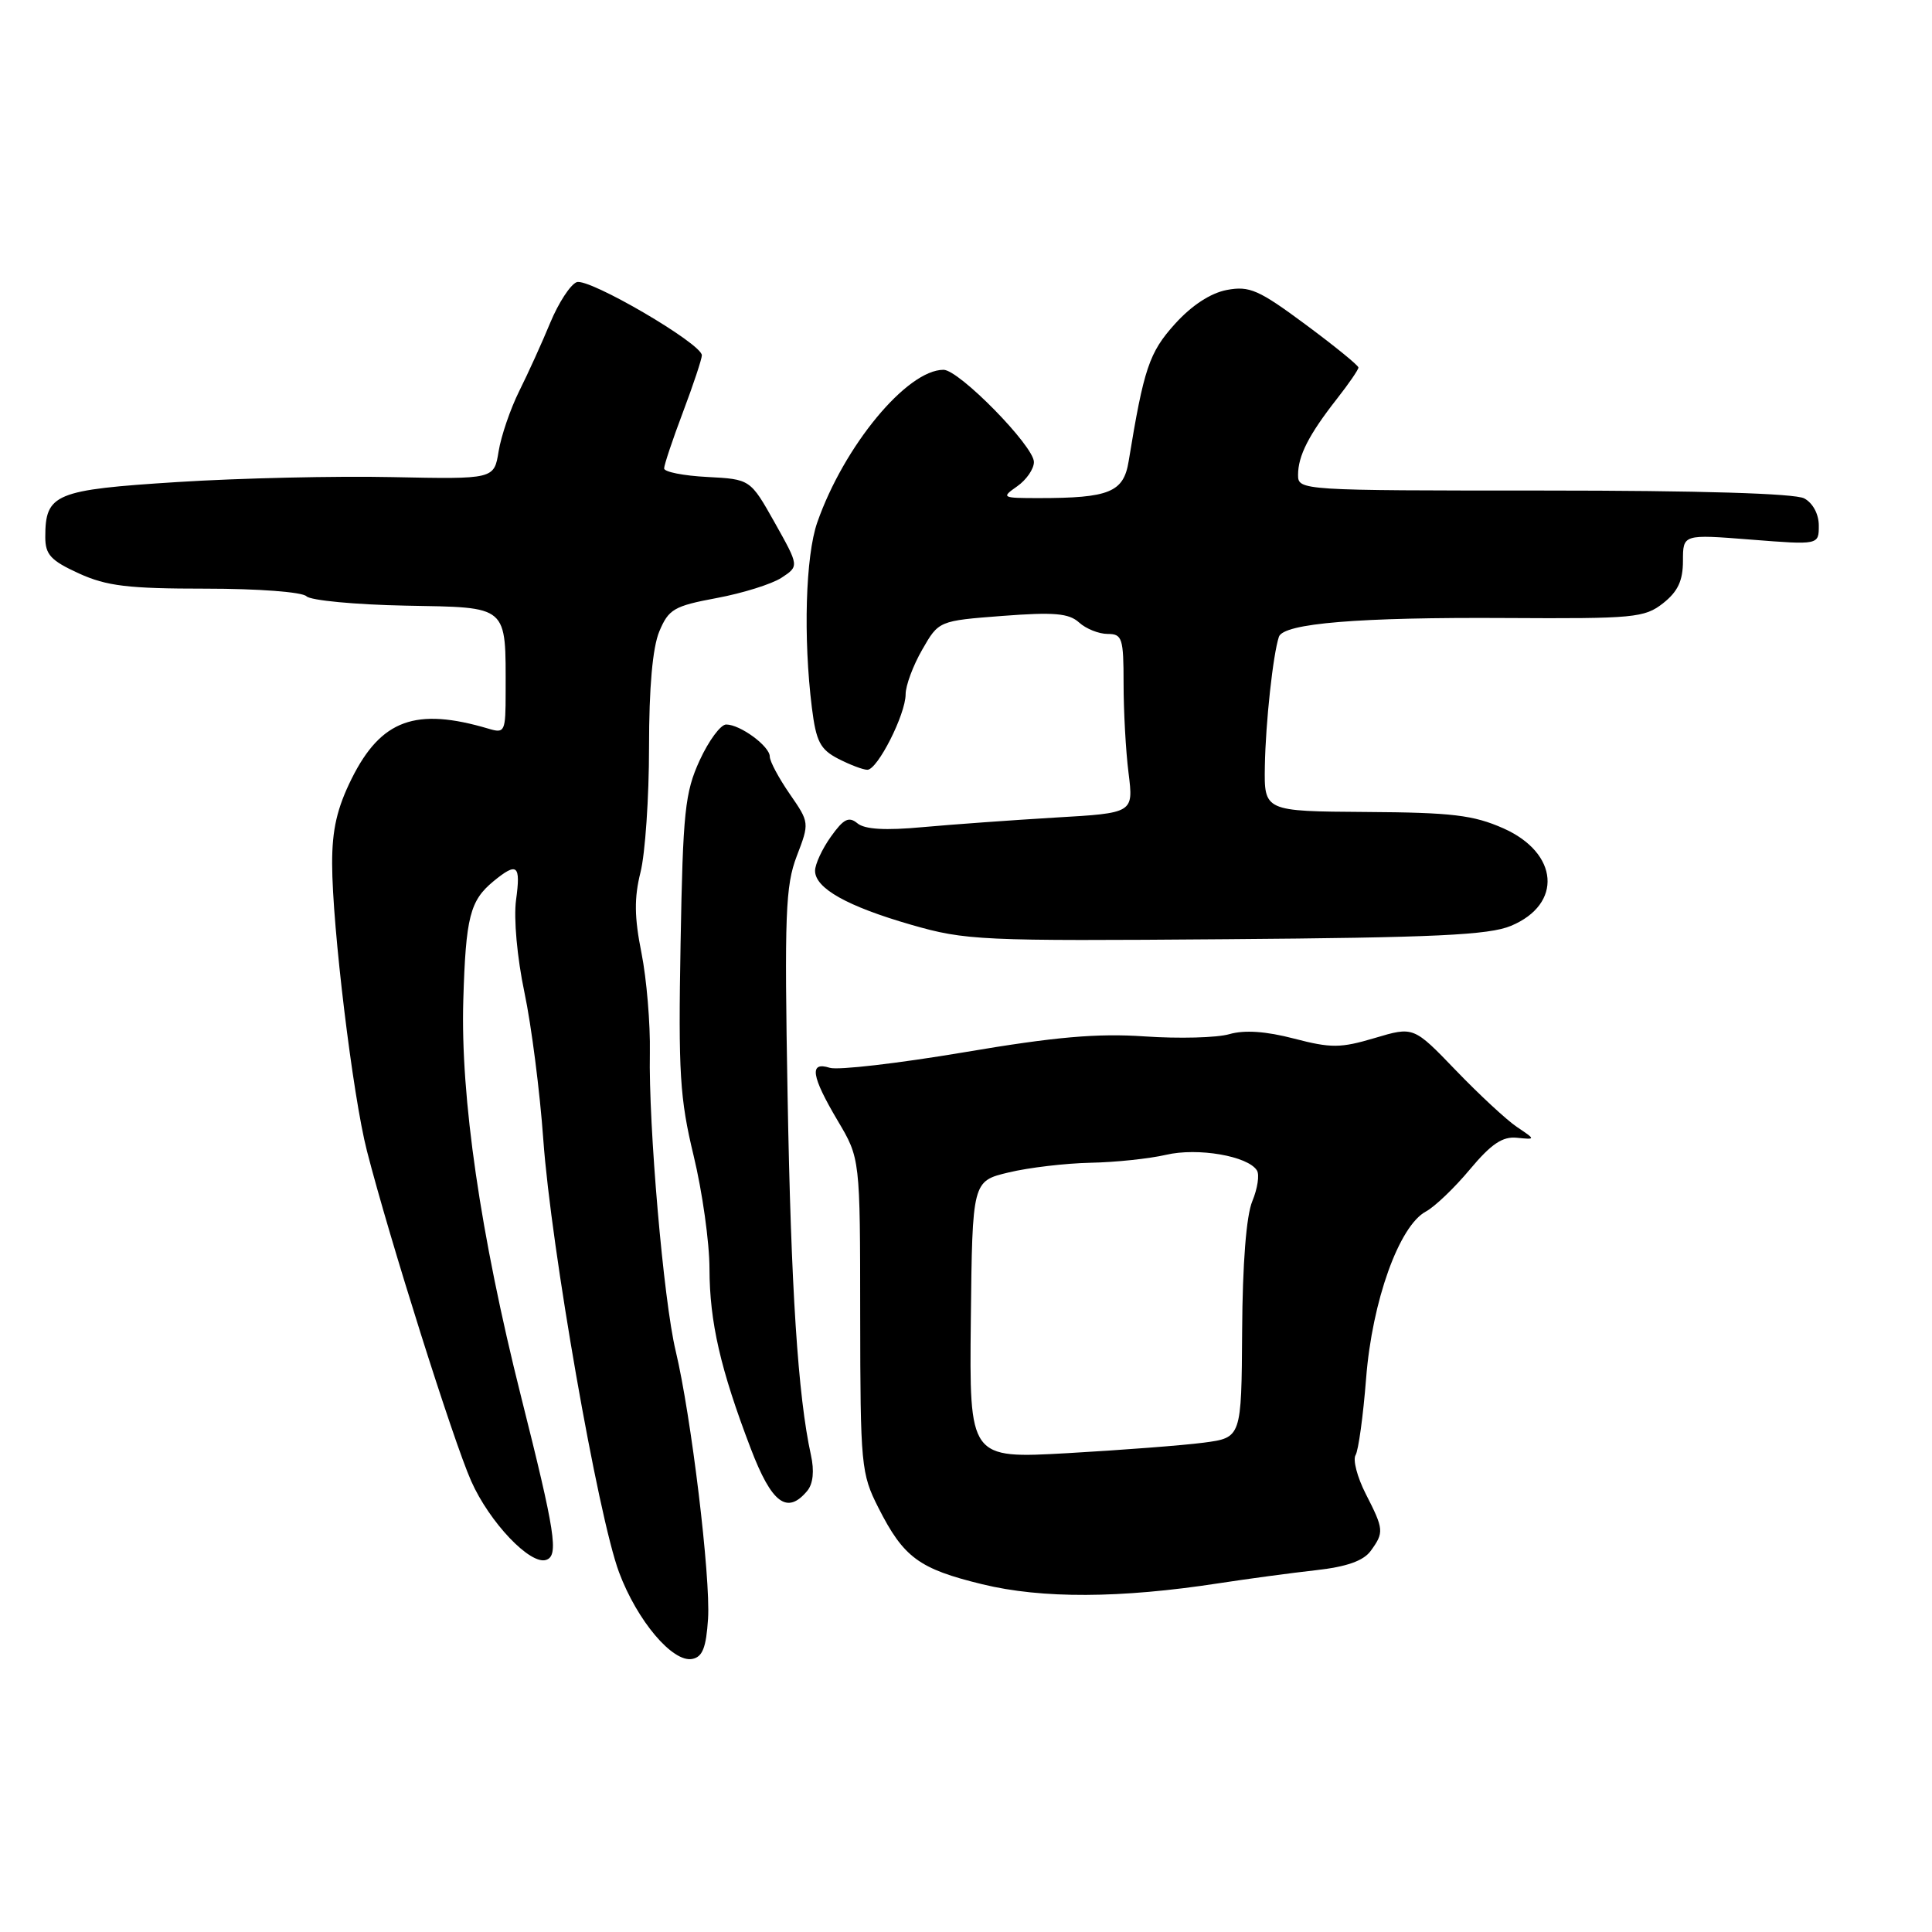 <?xml version="1.0" encoding="UTF-8" standalone="no"?>
<!DOCTYPE svg PUBLIC "-//W3C//DTD SVG 1.1//EN" "http://www.w3.org/Graphics/SVG/1.1/DTD/svg11.dtd" >
<svg xmlns="http://www.w3.org/2000/svg" xmlns:xlink="http://www.w3.org/1999/xlink" version="1.1" viewBox="0 0 256 256">
 <g >
 <path fill="currentColor"
d=" M 93.82 214.49 C 94.17 208.96 91.58 187.57 89.53 179.00 C 87.92 172.31 85.92 149.11 86.11 139.50 C 86.18 135.65 85.68 129.70 85.00 126.28 C 84.05 121.54 84.02 118.98 84.87 115.58 C 85.49 113.13 86.00 105.67 86.00 99.03 C 86.00 91.07 86.47 85.82 87.36 83.67 C 88.60 80.71 89.31 80.30 94.98 79.24 C 98.42 78.60 102.28 77.39 103.56 76.55 C 105.89 75.02 105.89 75.02 102.66 69.26 C 99.42 63.50 99.42 63.50 93.71 63.20 C 90.57 63.04 88.00 62.53 88.00 62.07 C 88.00 61.61 89.12 58.25 90.50 54.60 C 91.88 50.94 93.00 47.56 93.00 47.08 C 93.00 45.54 78.00 36.78 76.41 37.39 C 75.58 37.71 74.01 40.12 72.92 42.74 C 71.84 45.36 69.99 49.44 68.81 51.80 C 67.63 54.17 66.40 57.77 66.07 59.80 C 65.47 63.50 65.47 63.50 51.98 63.22 C 44.57 63.06 31.77 63.35 23.56 63.87 C 7.26 64.90 6.00 65.42 6.00 71.17 C 6.00 73.49 6.73 74.28 10.45 75.98 C 14.14 77.66 16.97 78.00 27.25 78.00 C 34.21 78.00 40.04 78.44 40.61 79.01 C 41.16 79.56 47.07 80.12 53.73 80.25 C 67.52 80.51 67.00 80.06 67.00 91.74 C 67.00 96.97 66.89 97.20 64.75 96.56 C 55.08 93.69 50.50 95.36 46.60 103.17 C 44.66 107.08 44.00 109.92 44.01 114.45 C 44.02 122.74 46.74 145.19 48.62 152.50 C 51.58 164.05 60.04 190.85 62.43 196.24 C 64.85 201.71 70.28 207.42 72.38 206.69 C 74.05 206.12 73.59 203.13 69.03 185.00 C 63.66 163.62 61.00 145.35 61.39 132.50 C 61.72 121.50 62.27 119.34 65.39 116.77 C 68.54 114.19 69.02 114.58 68.38 119.25 C 68.05 121.70 68.52 126.88 69.49 131.50 C 70.42 135.90 71.54 144.68 71.99 151.00 C 73.01 165.30 79.24 200.88 82.03 208.35 C 84.43 214.76 89.12 220.31 91.72 219.82 C 93.09 219.56 93.57 218.33 93.82 214.49 Z  M 161.50 209.79 C 165.35 209.20 171.14 208.42 174.37 208.06 C 178.43 207.61 180.66 206.82 181.62 205.51 C 183.41 203.05 183.38 202.66 180.96 197.93 C 179.84 195.73 179.24 193.43 179.62 192.81 C 180.00 192.19 180.63 187.60 181.02 182.60 C 181.82 172.39 185.39 162.43 188.94 160.53 C 190.10 159.91 192.73 157.40 194.77 154.95 C 197.60 151.57 199.10 150.56 201.00 150.76 C 203.50 151.01 203.50 151.01 201.00 149.33 C 199.62 148.40 195.98 145.02 192.91 141.83 C 187.31 136.01 187.31 136.01 182.17 137.54 C 177.63 138.89 176.38 138.90 171.47 137.62 C 167.75 136.65 164.91 136.45 162.90 137.03 C 161.24 137.51 156.20 137.64 151.69 137.33 C 145.40 136.90 139.84 137.38 127.70 139.44 C 119.02 140.90 111.03 141.83 109.95 141.49 C 107.19 140.61 107.49 142.57 111.00 148.50 C 113.97 153.50 113.97 153.50 113.98 174.28 C 114.00 194.20 114.10 195.26 116.39 199.78 C 119.74 206.39 121.77 207.88 130.15 209.92 C 138.05 211.85 148.45 211.80 161.50 209.79 Z  M 106.97 197.54 C 107.74 196.61 107.92 194.90 107.45 192.79 C 105.73 184.96 104.81 170.72 104.36 145.20 C 103.93 121.16 104.08 117.36 105.57 113.45 C 107.27 109.02 107.26 108.99 104.64 105.20 C 103.19 103.10 102.00 100.88 102.00 100.25 C 102.00 98.88 98.09 96.00 96.22 96.00 C 95.49 96.00 93.91 98.14 92.71 100.75 C 90.76 105.01 90.49 107.53 90.18 125.00 C 89.87 142.13 90.08 145.56 91.91 153.14 C 93.06 157.89 94.01 164.64 94.01 168.14 C 94.03 175.18 95.46 181.43 99.49 191.97 C 102.26 199.22 104.31 200.74 106.97 197.54 Z  M 200.21 122.68 C 207.09 119.81 206.56 113.03 199.21 109.76 C 195.23 108.00 192.40 107.66 181.00 107.59 C 167.50 107.50 167.50 107.50 167.60 101.50 C 167.70 95.74 168.68 86.73 169.46 84.38 C 170.06 82.59 180.06 81.77 199.62 81.89 C 216.52 81.99 217.91 81.86 220.37 79.93 C 222.32 78.39 223.00 76.95 223.00 74.32 C 223.00 70.79 223.00 70.79 232.00 71.50 C 241.00 72.21 241.00 72.21 241.00 69.64 C 241.00 68.12 240.21 66.65 239.07 66.04 C 237.85 65.38 225.10 65.00 204.57 65.00 C 172.32 65.00 172.00 64.98 172.00 62.93 C 172.00 60.39 173.42 57.61 177.14 52.86 C 178.72 50.85 180.00 48.98 180.00 48.70 C 180.00 48.42 176.84 45.85 172.98 42.99 C 166.79 38.40 165.56 37.86 162.57 38.42 C 160.41 38.83 157.91 40.46 155.68 42.93 C 152.27 46.71 151.56 48.83 149.55 61.13 C 148.88 65.23 146.99 66.00 137.65 66.00 C 132.75 66.00 132.64 65.94 134.78 64.44 C 136.00 63.59 137.00 62.14 137.00 61.22 C 137.00 59.11 127.09 49.00 125.02 49.00 C 120.18 49.00 111.83 59.09 108.29 69.23 C 106.74 73.66 106.42 84.49 107.58 93.79 C 108.14 98.26 108.68 99.30 111.07 100.54 C 112.63 101.34 114.36 102.00 114.93 102.00 C 116.28 102.00 120.00 94.66 120.00 91.99 C 120.00 90.84 120.99 88.18 122.20 86.08 C 124.39 82.26 124.39 82.26 132.85 81.61 C 139.67 81.09 141.63 81.26 142.98 82.48 C 143.90 83.32 145.61 84.00 146.77 84.00 C 148.70 84.00 148.88 84.55 148.88 90.58 C 148.88 94.19 149.17 99.53 149.54 102.44 C 150.20 107.73 150.20 107.73 139.85 108.33 C 134.16 108.67 126.24 109.24 122.26 109.60 C 117.30 110.06 114.58 109.90 113.61 109.09 C 112.47 108.15 111.78 108.50 110.10 110.86 C 108.94 112.48 108.00 114.52 108.00 115.38 C 108.00 117.70 112.25 120.09 120.75 122.54 C 127.94 124.61 129.92 124.71 162.46 124.45 C 190.13 124.24 197.30 123.90 200.21 122.68 Z  M 128.64 174.89 C 128.84 156.50 128.84 156.50 133.67 155.35 C 136.33 154.71 141.20 154.14 144.50 154.07 C 147.80 154.01 152.30 153.53 154.50 153.02 C 158.71 152.03 165.37 153.18 166.55 155.09 C 166.91 155.66 166.63 157.49 165.94 159.16 C 165.14 161.06 164.64 167.45 164.59 176.35 C 164.50 190.50 164.50 190.50 159.50 191.16 C 156.75 191.52 148.64 192.14 141.47 192.55 C 128.44 193.28 128.44 193.28 128.64 174.89 Z "/>
</g>
</svg>